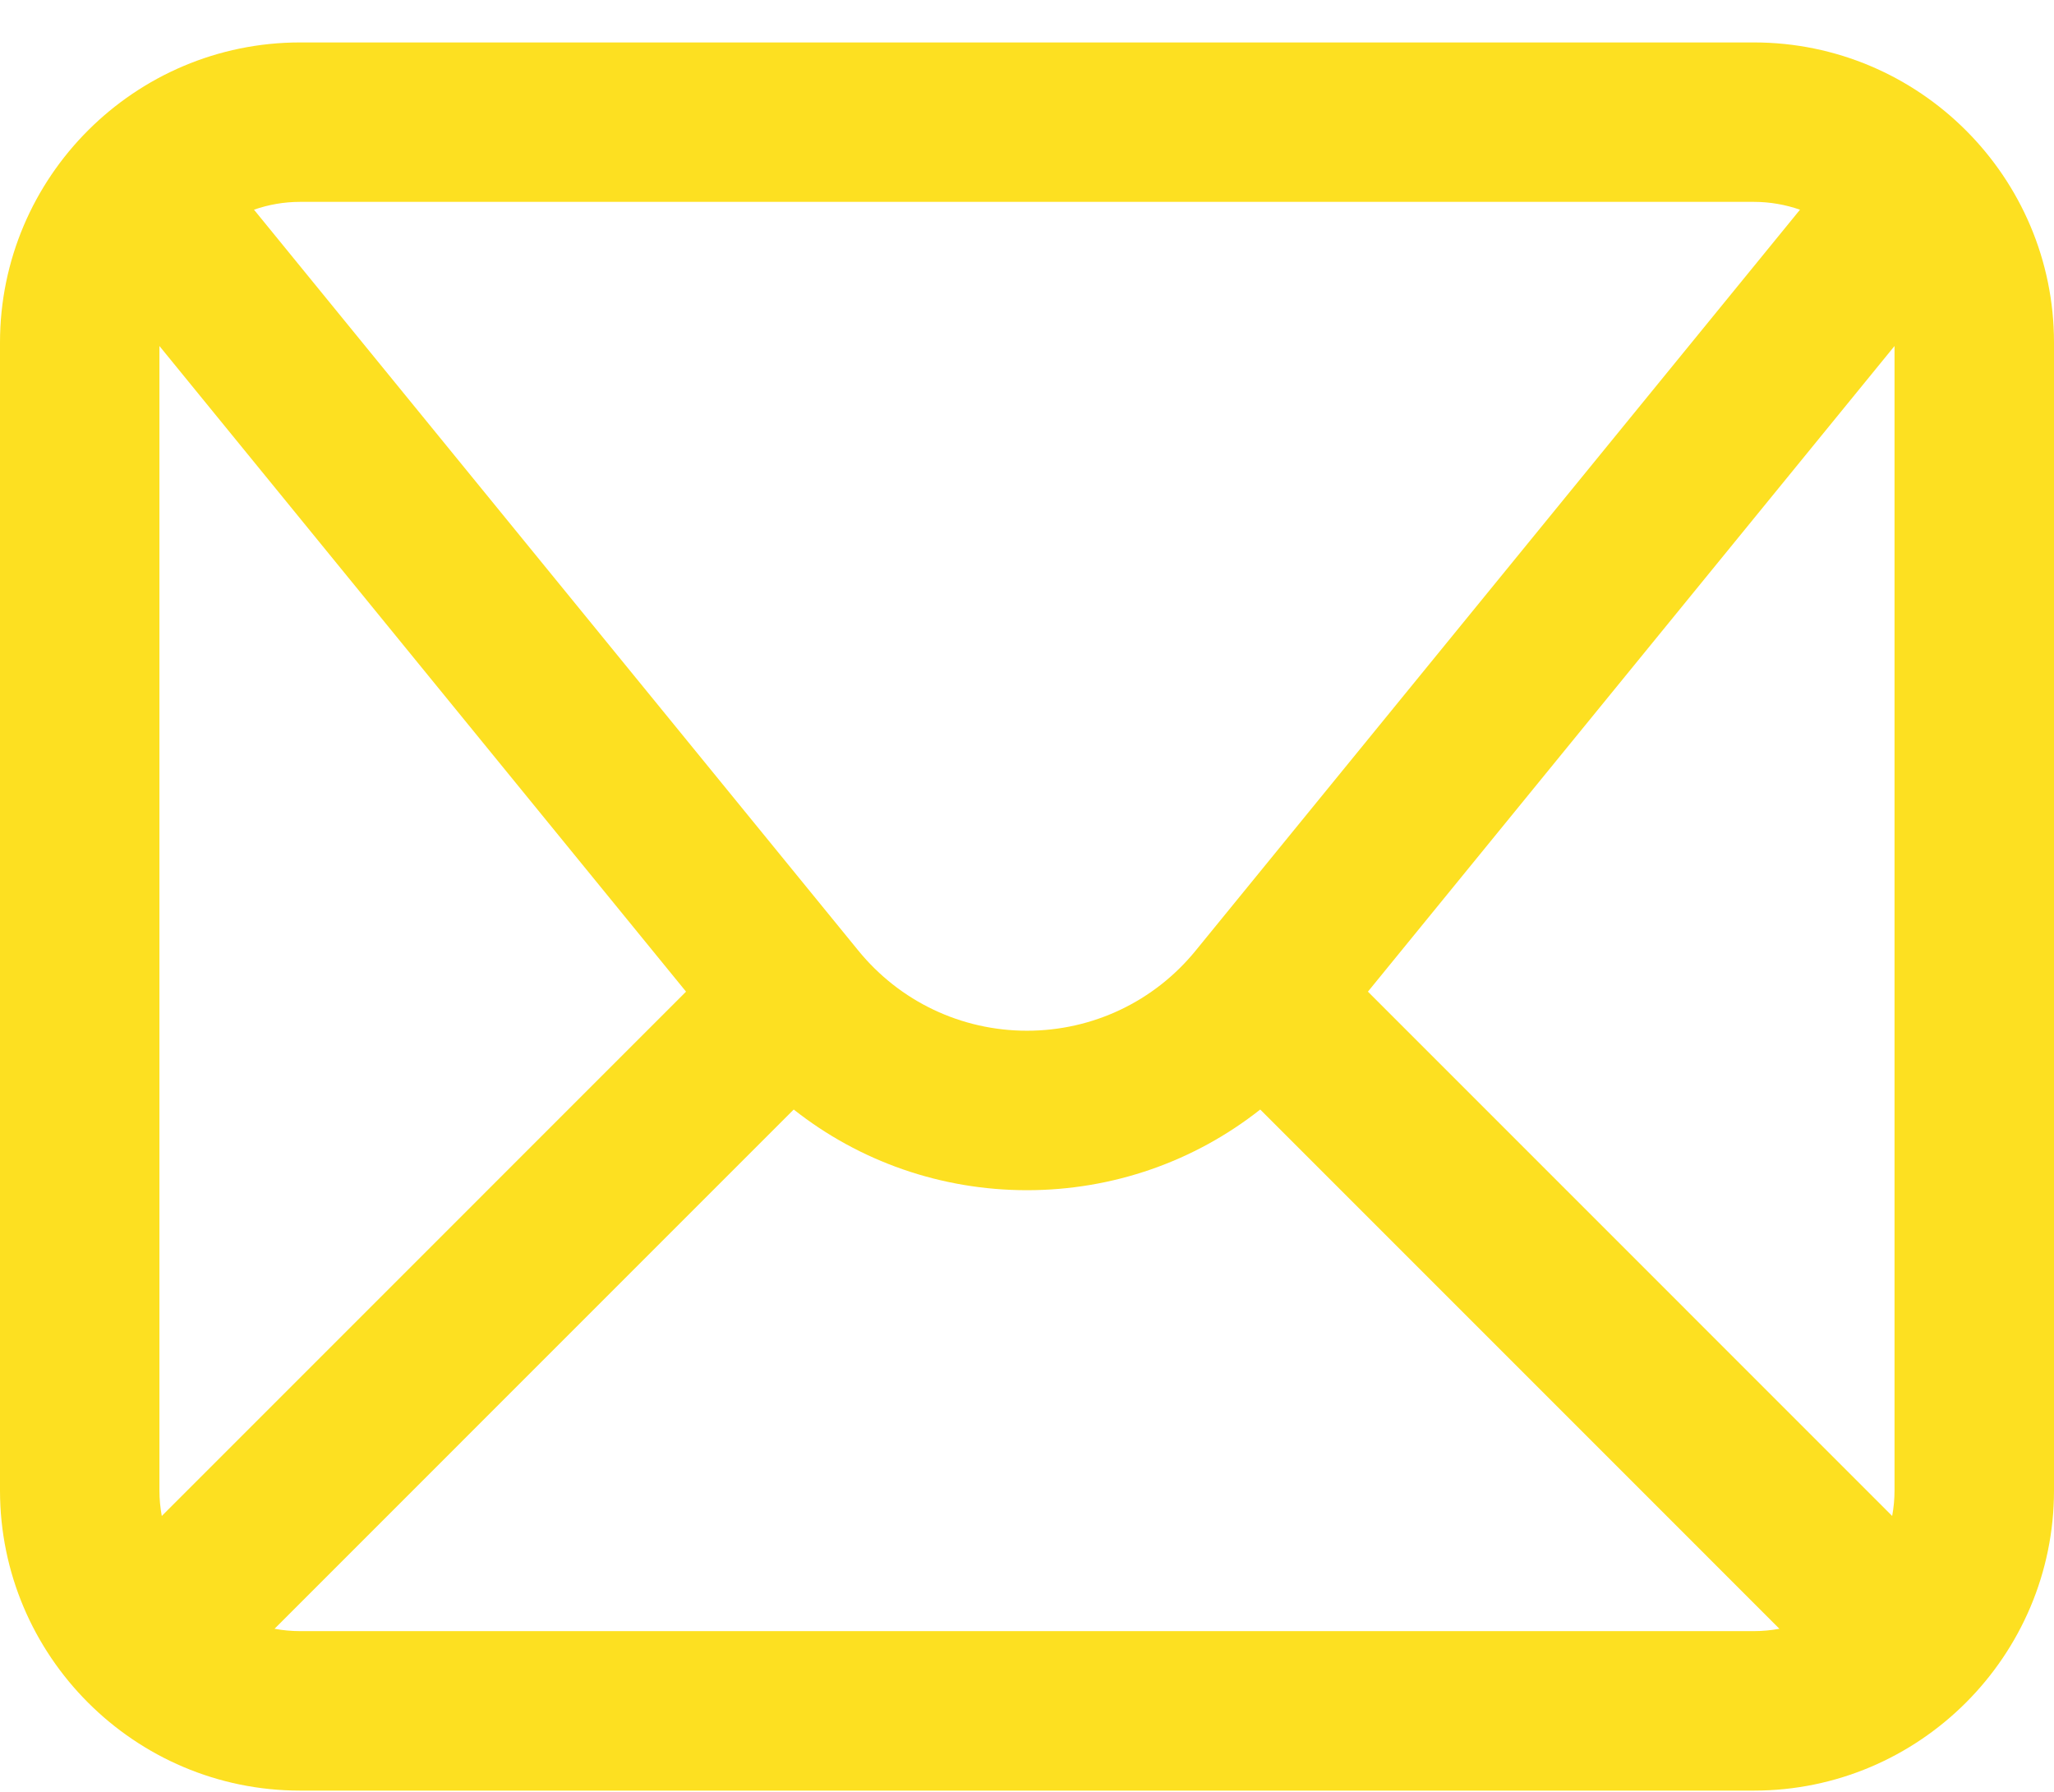 <svg width="47" height="41" viewBox="0 0 47 41" fill="none" xmlns="http://www.w3.org/2000/svg">
<path d="M40.132 0.971H6.868C3.081 0.971 0 4.052 0 7.839V34.102C0 37.889 3.081 40.971 6.868 40.971H40.132C43.919 40.971 47 37.889 47 34.102V7.839C47 4.052 43.919 0.971 40.132 0.971ZM31.301 22.69L43.351 7.917V34.101C43.351 34.301 43.332 34.497 43.297 34.687L31.301 22.69ZM40.132 4.619C40.502 4.619 40.856 4.683 41.188 4.798L27.36 21.75C26.411 22.915 25.004 23.584 23.5 23.584C21.997 23.584 20.59 22.915 19.64 21.75L5.812 4.798C6.144 4.682 6.498 4.619 6.868 4.619H40.132ZM3.702 34.688C3.667 34.498 3.648 34.302 3.648 34.102V7.917L15.698 22.69L3.702 34.687V34.688ZM6.868 37.322C6.668 37.322 6.472 37.303 6.282 37.268L18.162 25.387C19.668 26.576 21.536 27.233 23.5 27.233C25.463 27.233 27.331 26.576 28.837 25.387L40.717 37.268C40.527 37.303 40.331 37.322 40.131 37.322H6.868Z" fill="#FDE021"/>
</svg>

